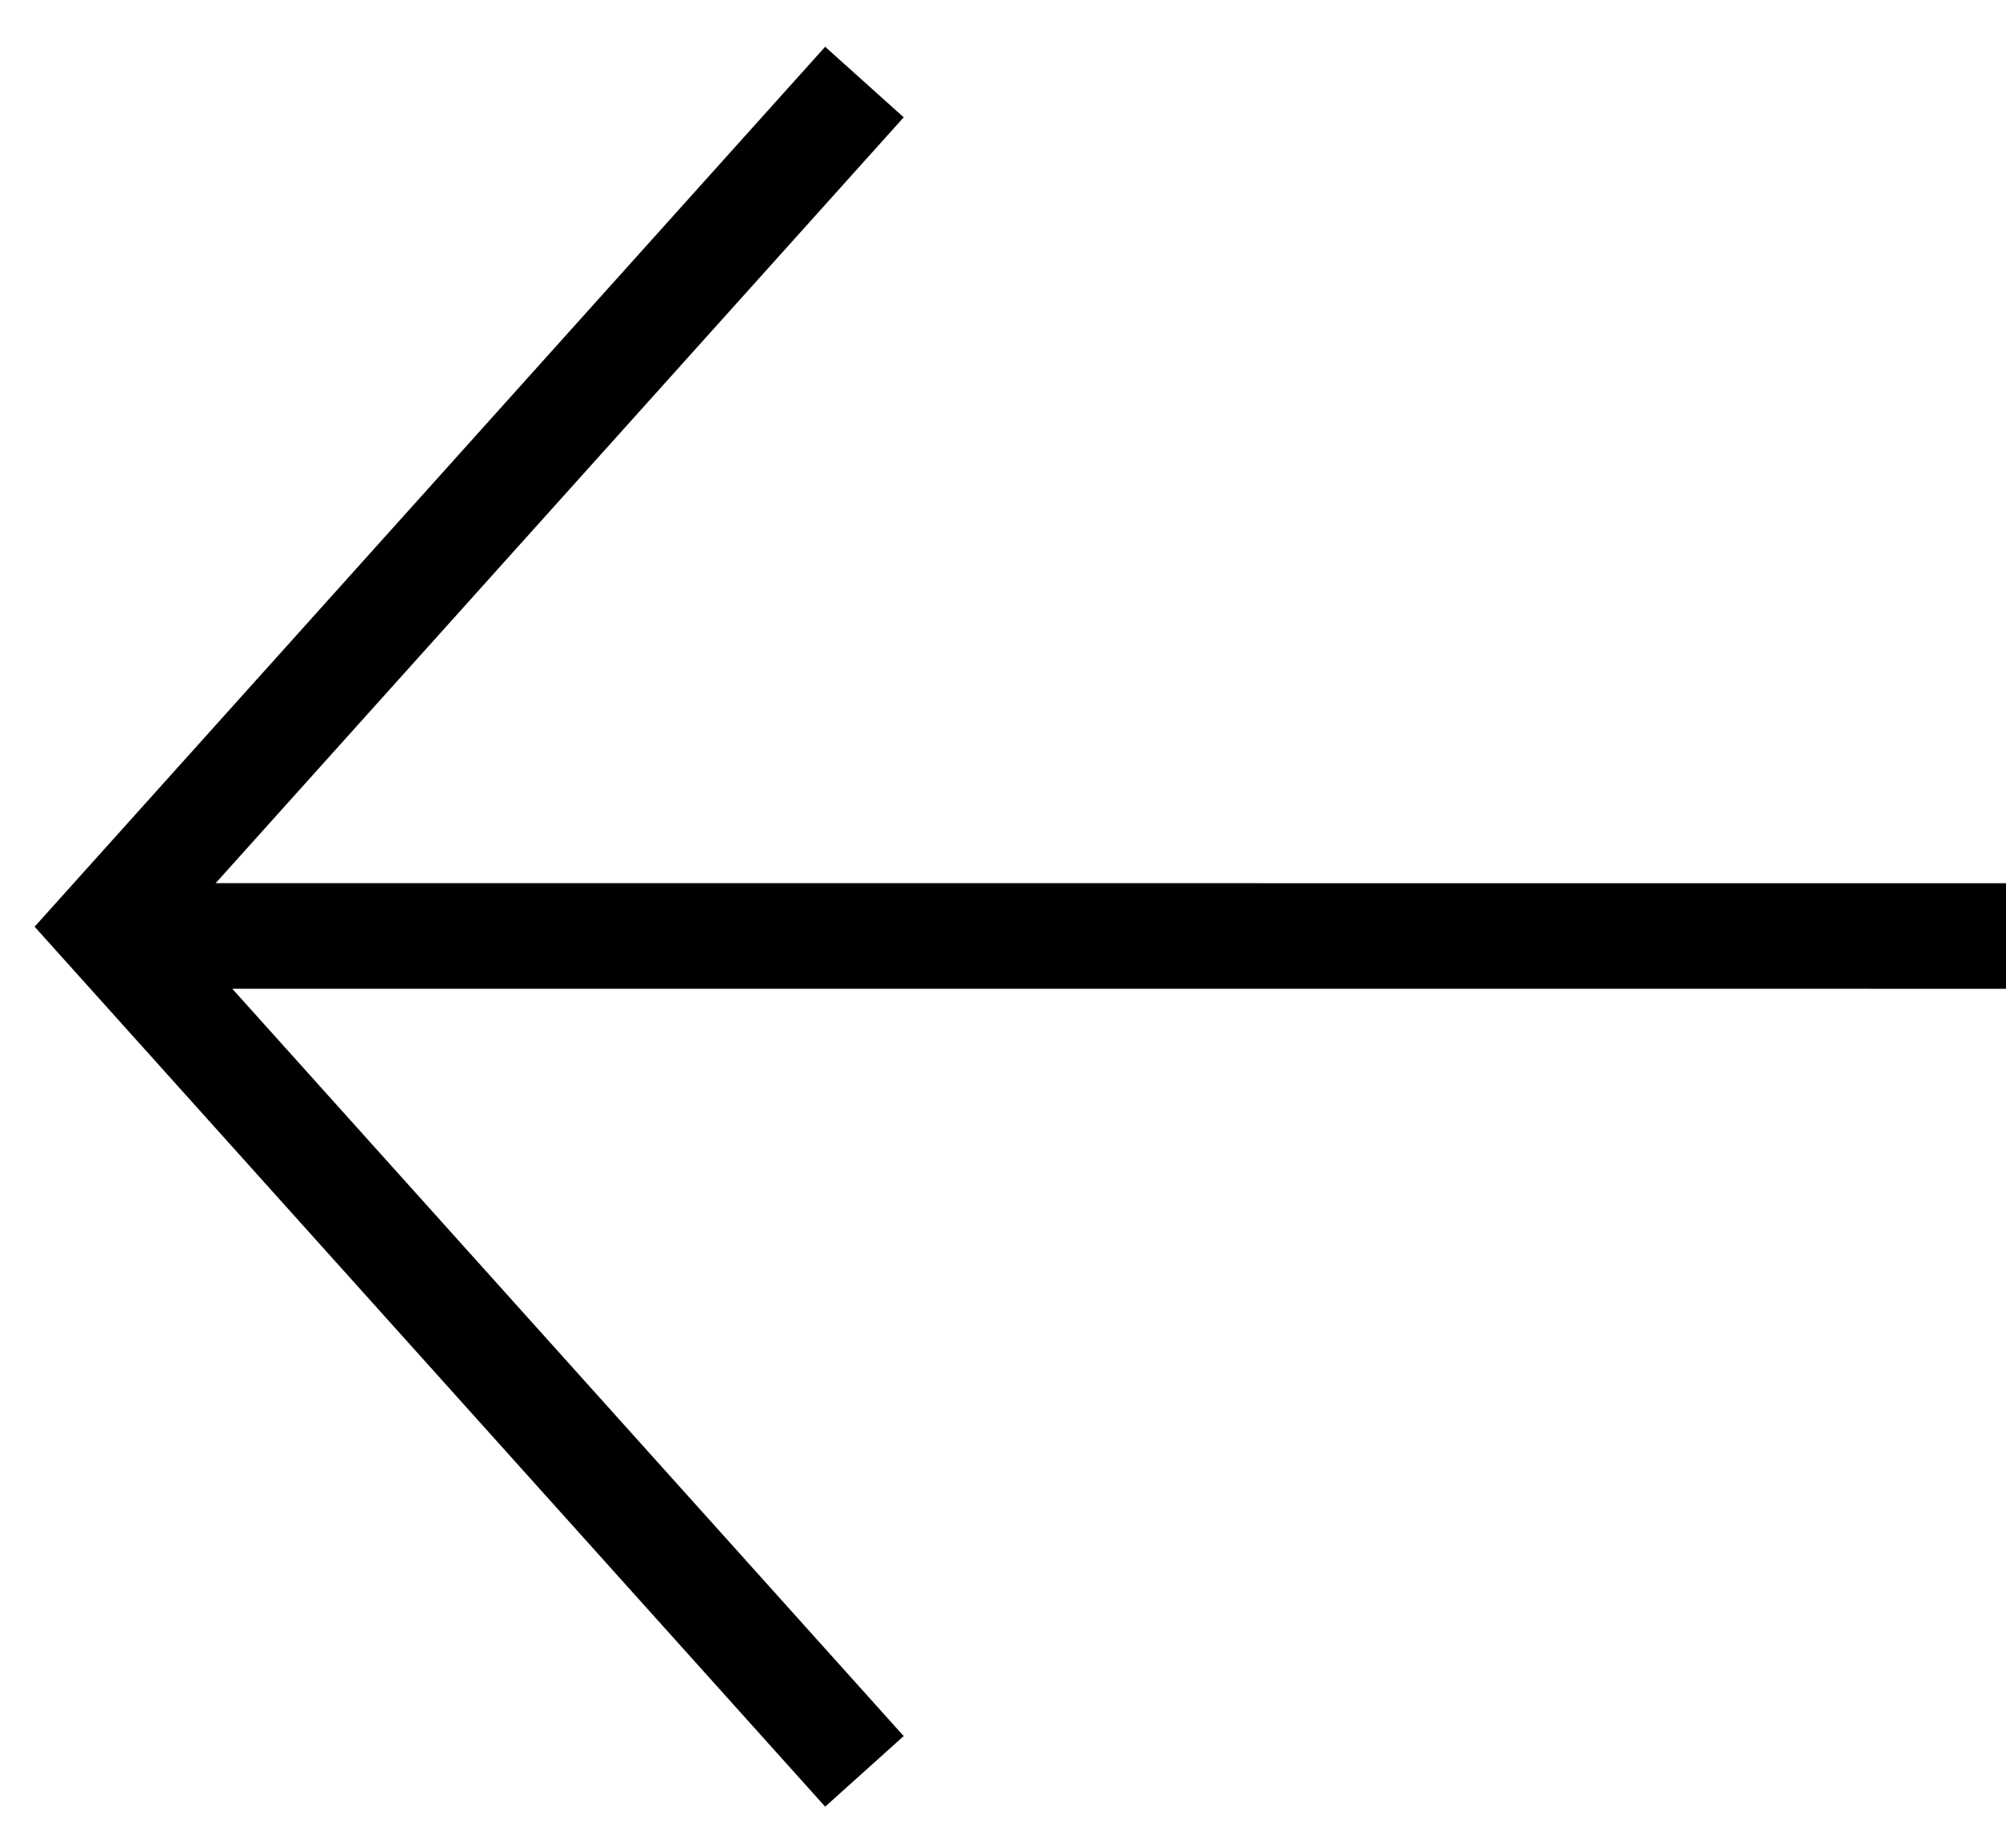 <svg width="38" height="35" viewBox="0 0 38 35" fill="none" xmlns="http://www.w3.org/2000/svg">
<path d="M38 17.73L2.859 17.729" stroke="black" stroke-width="2"/>
<path d="M16.375 33.554L2 17.554L16.375 1.554" stroke="black" stroke-width="2"/>
</svg>
